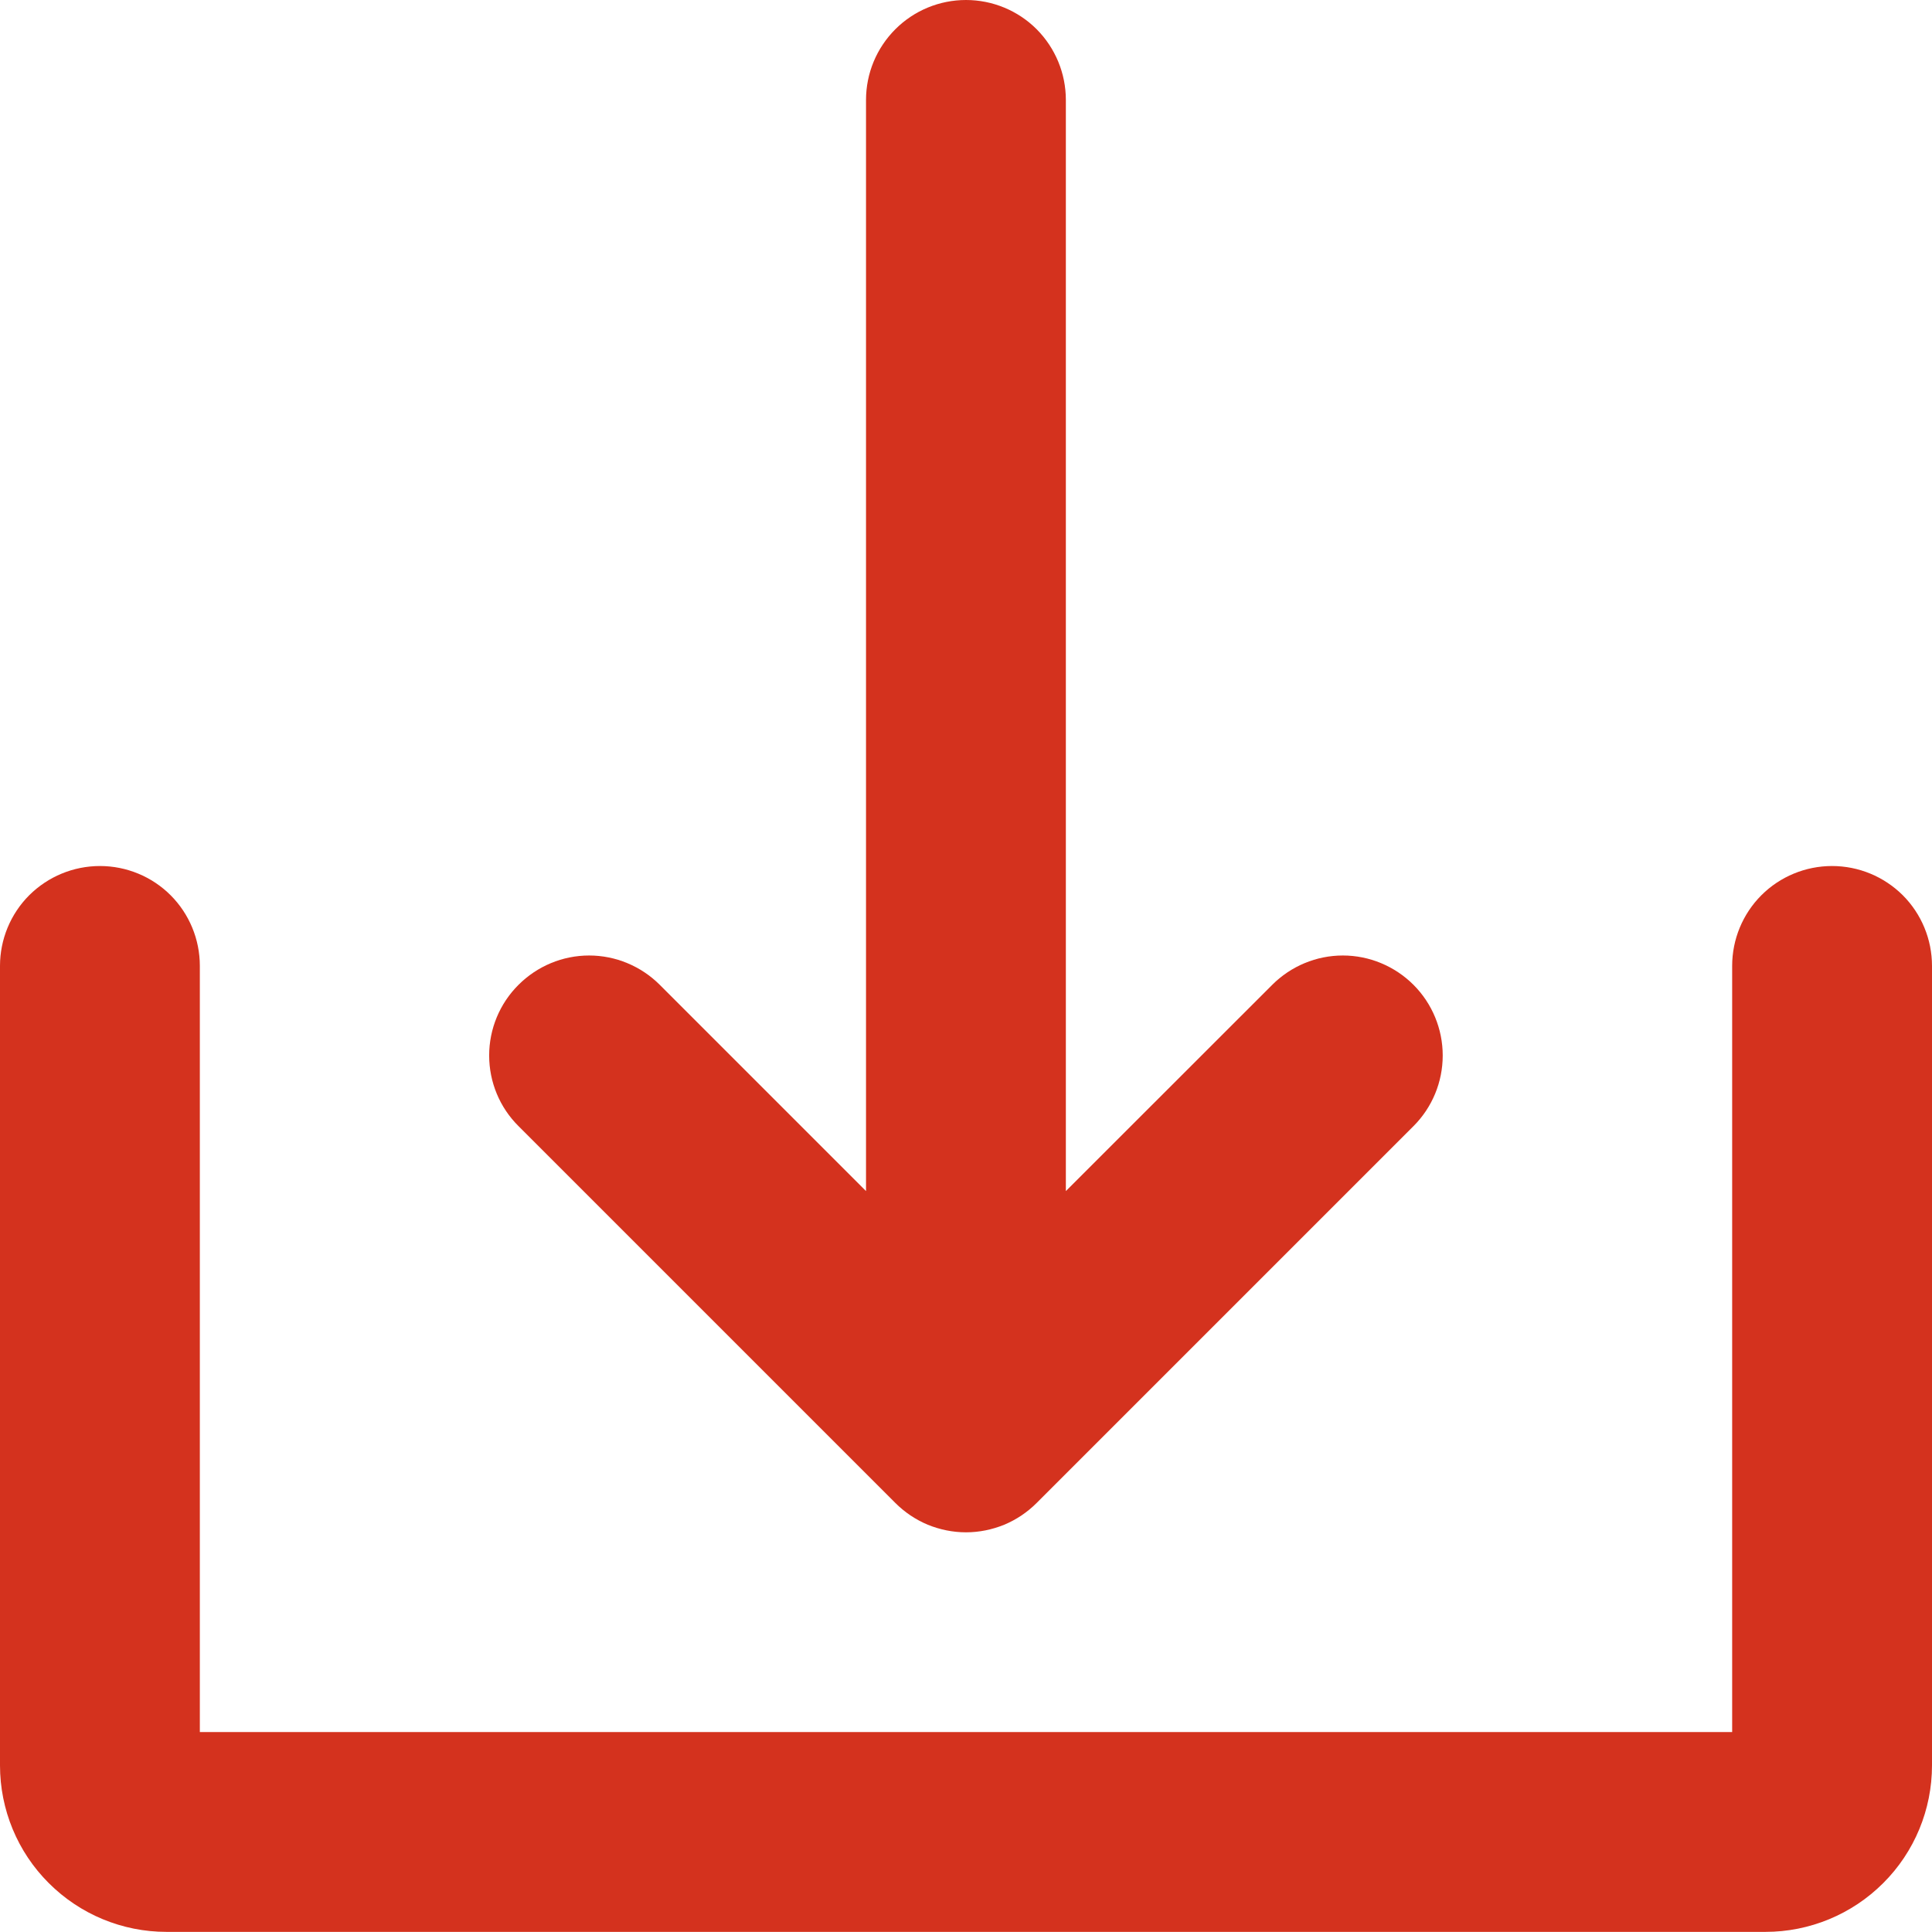 <svg width="16" height="16" viewBox="0 0 16 16" fill="none" xmlns="http://www.w3.org/2000/svg">
<path d="M7.415 12.447C7.492 12.524 7.583 12.585 7.683 12.627C7.784 12.668 7.891 12.69 8 12.69C8.109 12.69 8.216 12.668 8.317 12.627C8.417 12.585 8.508 12.524 8.585 12.447L11.706 9.326C11.861 9.171 11.948 8.961 11.948 8.741C11.948 8.522 11.861 8.311 11.706 8.156C11.551 8.001 11.34 7.913 11.121 7.913C10.901 7.913 10.691 8.001 10.536 8.156L8.827 9.864V0.828C8.827 0.608 8.74 0.398 8.585 0.242C8.43 0.087 8.219 0 8 0C7.78 0 7.57 0.087 7.415 0.242C7.259 0.398 7.172 0.608 7.172 0.828V9.864L5.464 8.156C5.309 8.001 5.098 7.913 4.879 7.913C4.659 7.913 4.449 8.001 4.294 8.156C4.138 8.311 4.051 8.522 4.051 8.741C4.051 8.961 4.138 9.171 4.294 9.326L7.415 12.447Z" fill="#D4321E"/>
<path d="M15.172 7.172C14.953 7.172 14.742 7.259 14.587 7.414C14.432 7.569 14.345 7.78 14.345 7.999V14.344H1.655V7.999C1.655 7.78 1.568 7.569 1.413 7.414C1.258 7.259 1.047 7.172 0.828 7.172C0.608 7.172 0.398 7.259 0.242 7.414C0.087 7.569 0 7.78 0 7.999V14.62C0 14.986 0.145 15.337 0.404 15.595C0.663 15.854 1.013 15.999 1.379 15.999H14.621C14.986 15.999 15.337 15.854 15.596 15.595C15.855 15.337 16 14.986 16 14.62V7.999C16 7.78 15.913 7.569 15.758 7.414C15.602 7.259 15.392 7.172 15.172 7.172Z" fill="#D4321E"/>
</svg>

